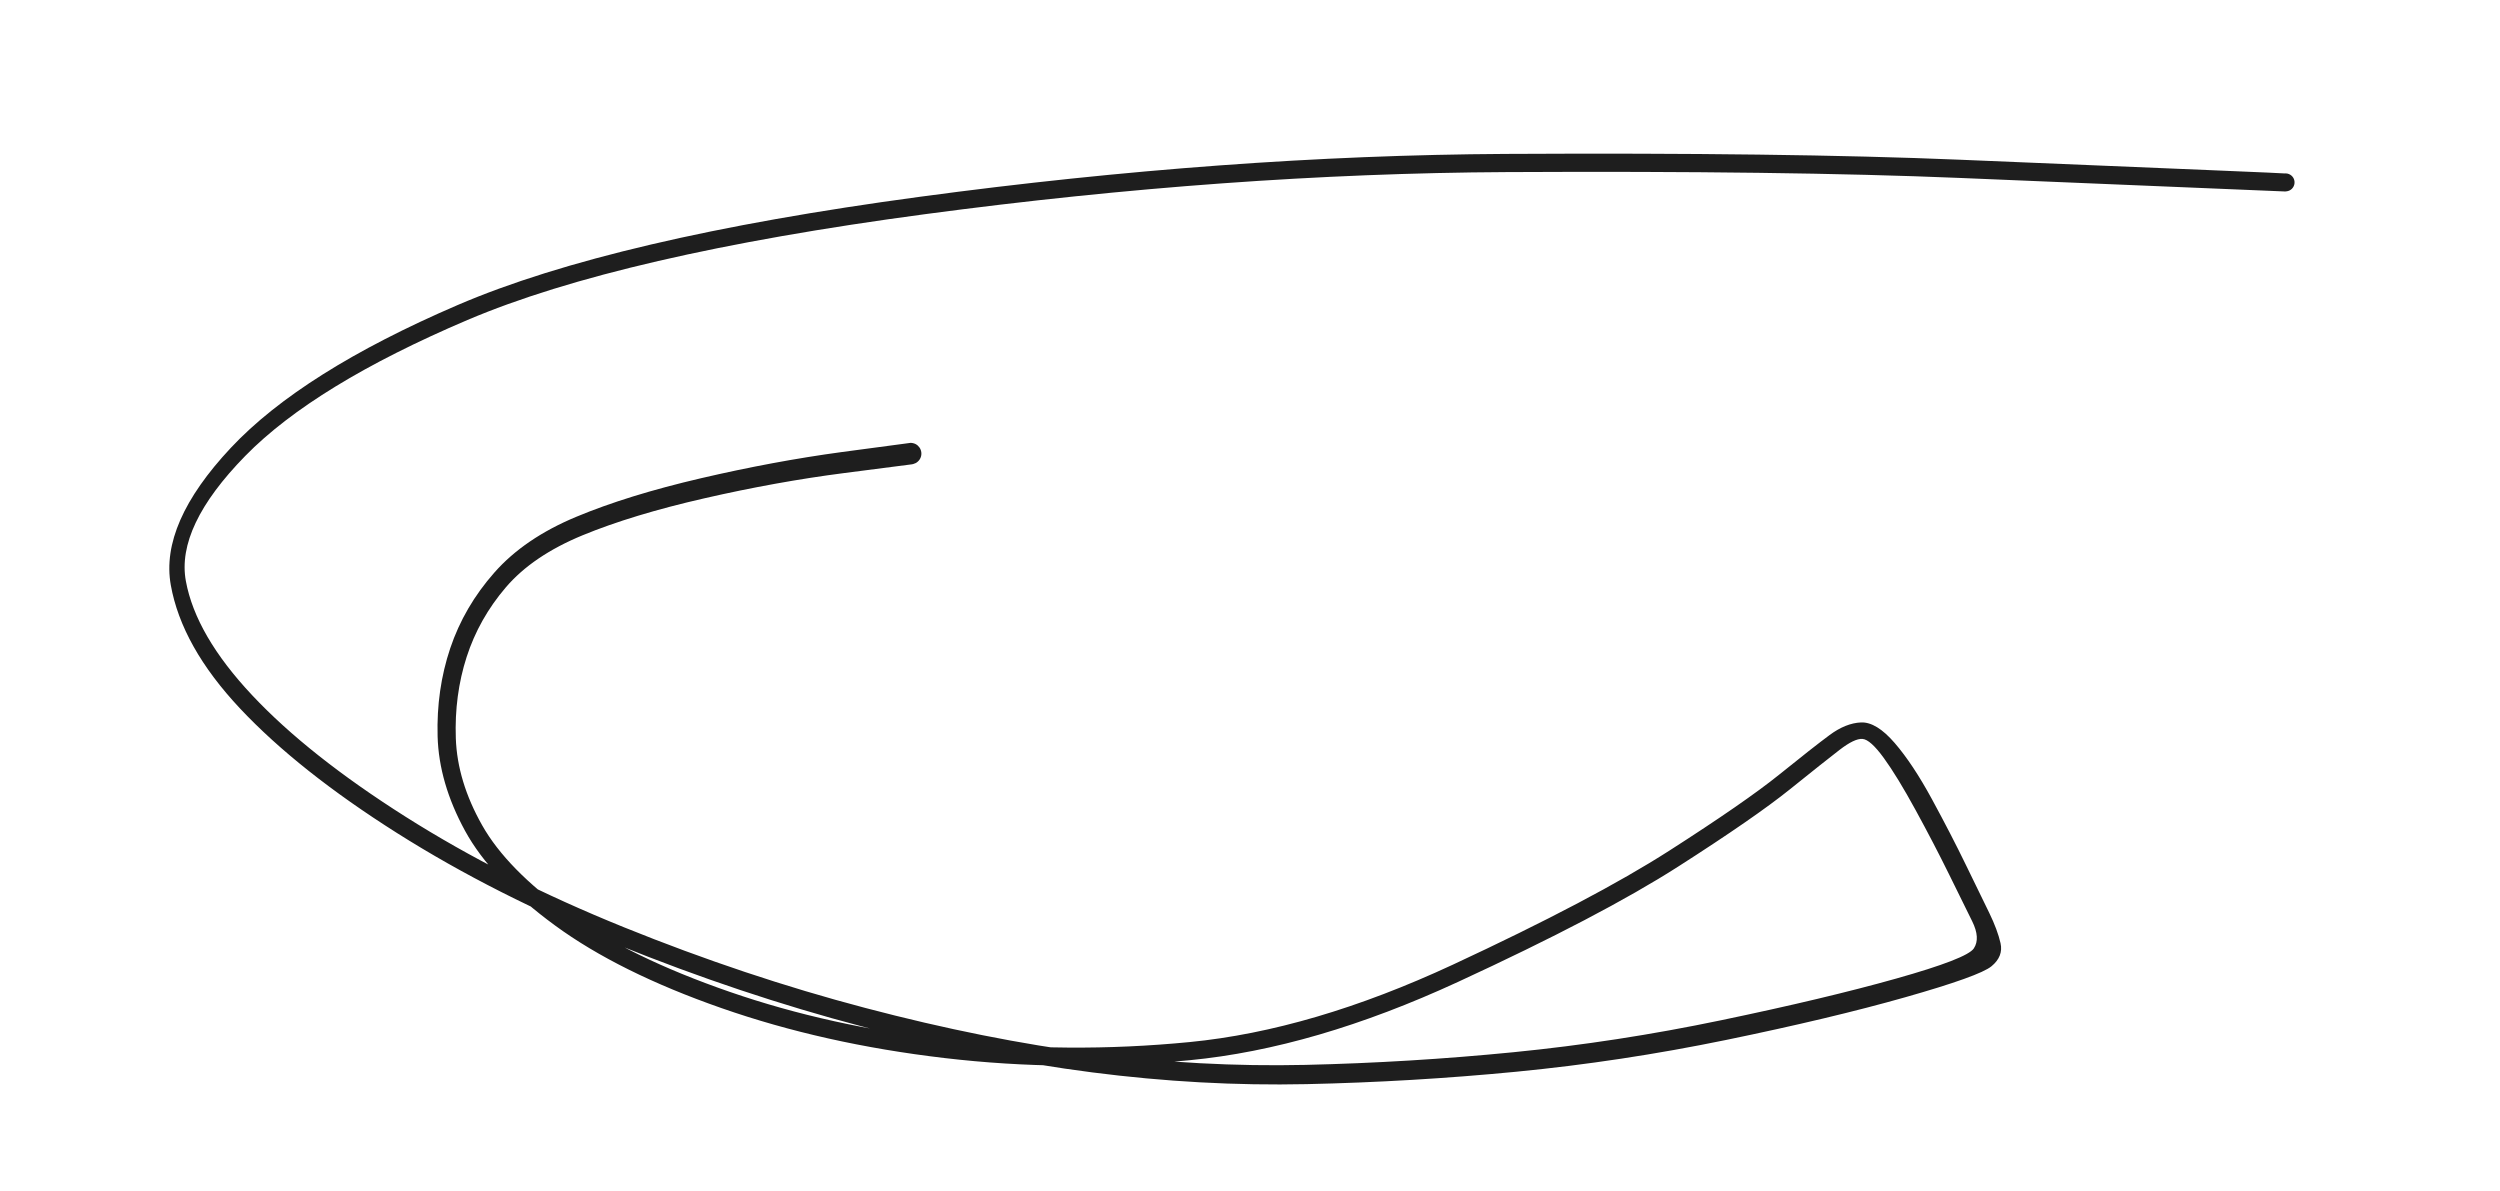 <svg version="1.1" xmlns="http://www.w3.org/2000/svg" viewBox="0 0 722 344" width="722" height="344">
  <!-- svg-source:excalidraw -->
  <!-- payload-type:application/vnd.excalidraw+json --><!-- payload-version:2 --><!-- payload-start -->eyJ2ZXJzaW9uIjoiMSIsImVuY29kaW5nIjoiYnN0cmluZyIsImNvbXByZXNzZWQiOnRydWUsImVuY29kZWQiOiJ4nJVWbWvbMFx1MDAxMP6eX1x1MDAxMbyvzWpJtqz0Y7tcclrYKFx1MDAwNNpcdTAwMGajXGY3Vlx1MDAxM1x1MDAxMcUyttJX8t8nOZnlM13PjSFYd/fouTfJ9zaZTiP7UsnobFx1MDAxYcnnZa5VUedP0YmXP8q6UaZ0KtquXHUwMDFis6uXreXa2qo5Oz3Nq+rrStl7YzZfl2Z7gEktt7K0jTP87dbT6Vv73yN6qKXsaFpNoEriofCXKVtWRjhhnNJOr5pvjsvKwilcdTAwMWZy3cig8aLojzA3r1e39sf5zUrPr1x1MDAxZVx1MDAxN+XPS1x1MDAxZDhcdTAwMWaU1lx1MDAwYvuiW5dcdTAwMWHjXCJcdTAwMGa6xtZmI29VYdf/wu/J/4eqzW61LmXjQyed1FT5UtlcdTAwMTcvi0Nweblq91xikme3XHUwMDEyadatPVwiZWzAfWG0qT33XHUwMDE3XCL9XHUwMDEz2O/z5WblXFwoi87G1nnZVHntylx1MDAxMeyejlFxXHUwMDFl4lpLtVpbXHUwMDFmqkhcdTAwMDKhbFNLXGKfJ2lKSXDV01SXRVviu5DQOt/KS1x1MDAwZil3WvezUlx1MDAxNsesXHUwMDAwxb1XfO91S9hqV1x1MDAxNfmhsCQjXFxkXCLLWJLwTq9VuVx1MDAxOW6nzXLzTi9URvWb0f/C2zTkv11073cn71rPuOjbz1F7QmhcdTAwMWZAKY5gXHUwMDAwwfhcYsS8j+B4XHUwMDE0JFx1MDAwMWGLMVx1MDAxY6yPICTBITHIXHUwMDE1SVxiXG5JOUDwXGZDXHUwMDEwXHUwMDEwOVx1MDAxMVxmXHUwMDAzzCGDQOvhmlx1MDAxZvqEXHUwMDA2TlOIiFGnaJaCcqBO0SzrXHUwMDAzslx1MDAxNFx1MDAwN4hPXHUwMDAyXHUwMDA0qLdAe4rOXHUwMDEzXHUwMDE4NYpgMaxcdTAwMDVFu5BcdTAwMTHYhFx0mihGUohcdTAwMTjBMUCgPchicGBJipePwVxccfRcdTAwMWUhPP5s38bxJ49cdTAwMDZcdTAwMWKcJfy4UpgqPuJcdTAwMWFcdTAwMTl4lYy4qzJcdTAwMDJcdTAwMWJcdTAwMGK/eShcdTAwMDHHg6Ohzyi83qhcdTAwMTjBXHUwMDAx0jVcdTAwMWJxXHUwMDFmJqDqs1x1MDAxNHdrwCFQtyhcdTAwMDW96PKNVpHB/M5cdTAwMDR6NyRcdTAwMTS6laFH5CPEZICMdN7YXHUwMDBis90q6yaAa//1XHUwMDFlfulcdTAwMWK13Wk3XHUwMDFmXFzXbqrY1X6MsvWu98k/ylx1MDAwZkNFK91Pjlx1MDAxNJGbWVx1MDAxN9aBne4wmLppRlx1MDAxNVx1MDAwYvUqXHUwMDAxTfSo5NP5xyOVM9y3e7pRsiV720/2f1x1MDAwMWtcdTAwMTBcbo8ifQ==<!-- payload-end -->
  <defs>
    <style class="style-fonts">
      @font-face {
        font-family: "Virgil";
        src: url("https://unpkg.com/@excalidraw/excalidraw@undefined/dist/excalidraw-assets/Virgil.woff2");
      }
      @font-face {
        font-family: "Cascadia";
        src: url("https://unpkg.com/@excalidraw/excalidraw@undefined/dist/excalidraw-assets/Cascadia.woff2");
      }
      @font-face {
        font-family: "Assistant";
        src: url("https://unpkg.com/@excalidraw/excalidraw@undefined/dist/excalidraw-assets/Assistant-Regular.woff2");
      }
    </style>
    
  </defs>
  <rect x="0" y="0" width="722" height="344" fill="transparent"/><g transform="translate(263 131) rotate(0 98 41)" stroke="none"><path fill="#1e1e1e" d="M 0.40,3.09 Q 0.40,3.09 -19.14,5.61 -38.70,8.13 -59.53,12.90 -80.36,17.66 -94.75,23.59 -109.14,29.53 -116.91,38.62 -124.68,47.71 -128.24,58.75 -131.79,69.78 -131.36,82.21 -130.93,94.65 -123.76,107.33 -116.60,120.01 -98.89,132.72 -81.18,145.44 -52.28,155.44 -23.37,165.45 10.91,169.42 45.19,173.40 80.57,169.95 115.95,166.49 156.58,147.60 197.22,128.70 219.10,114.67 240.99,100.64 250.82,92.72 260.65,84.79 265.35,81.31 270.05,77.82 274.48,77.64 278.91,77.46 284.19,83.58 289.47,89.71 294.97,99.85 300.48,109.99 304.79,118.87 309.11,127.75 311.50,132.65 313.88,137.56 314.75,141.37 315.62,145.19 312.14,148.06 308.67,150.92 287.22,157.01 265.78,163.10 235.49,169.34 205.19,175.57 174.96,178.51 144.73,181.44 114.30,182.10 83.87,182.76 52.38,178.70 20.89,174.65 -14.13,165.41 -49.15,156.18 -84.54,141.86 -119.93,127.55 -148.34,109.58 -176.75,91.61 -193.64,73.65 -210.52,55.68 -213.68,37.94 -216.84,20.20 -196.33,-1.67 -175.81,-23.55 -130.84,-42.90 -85.87,-62.24 2.67,-74.17 91.23,-86.10 171.73,-86.55 252.23,-86.99 303.11,-84.87 353.98,-82.75 375.58,-81.85 397.18,-80.95 397.60,-80.87 398.01,-80.78 398.38,-80.56 398.75,-80.35 399.03,-80.03 399.31,-79.71 399.47,-79.32 399.63,-78.92 399.66,-78.50 399.69,-78.07 399.58,-77.66 399.47,-77.25 399.23,-76.90 399.00,-76.54 398.67,-76.28 398.33,-76.02 397.93,-75.88 397.53,-75.74 397.10,-75.73 396.68,-75.72 396.27,-75.86 395.87,-75.99 395.52,-76.24 395.18,-76.49 394.94,-76.84 394.70,-77.19 394.58,-77.60 394.46,-78.01 394.48,-78.43 394.49,-78.86 394.65,-79.26 394.80,-79.65 395.07,-79.98 395.34,-80.31 395.70,-80.53 396.07,-80.76 396.48,-80.85 396.89,-80.95 397.32,-80.91 397.74,-80.87 398.13,-80.69 398.52,-80.52 398.83,-80.23 399.14,-79.94 399.35,-79.57 399.55,-79.19 399.62,-78.78 399.70,-78.36 399.63,-77.94 399.57,-77.52 399.38,-77.14 399.18,-76.76 398.88,-76.46 398.57,-76.17 398.19,-75.98 397.80,-75.80 397.38,-75.75 396.96,-75.70 396.96,-75.70 396.96,-75.70 375.36,-76.60 353.77,-77.50 303.01,-79.61 252.26,-81.72 172.09,-81.30 91.93,-80.88 4.03,-69.13 -83.85,-57.38 -127.99,-38.59 -172.13,-19.80 -192.17,0.67 -212.21,21.16 -209.32,36.82 -206.44,52.48 -190.15,69.81 -173.87,87.14 -145.89,104.86 -117.91,122.59 -82.84,136.78 -47.77,150.97 -13.08,160.10 21.59,169.24 52.68,173.24 83.76,177.23 113.97,176.54 144.18,175.84 174.10,172.88 204.03,169.92 234.09,163.64 264.16,157.37 284.62,151.61 305.09,145.85 307.04,142.90 308.99,139.96 306.57,135.07 304.15,130.18 299.85,121.43 295.54,112.68 290.25,102.99 284.96,93.29 281.06,87.93 277.16,82.56 274.88,82.40 272.59,82.23 268.27,85.56 263.95,88.89 253.89,96.98 243.83,105.08 221.64,119.28 199.44,133.49 158.00,152.61 116.56,171.73 80.58,175.19 44.60,178.66 9.75,174.56 -25.09,170.47 -54.67,160.13 -84.25,149.79 -102.70,136.28 -121.14,122.77 -128.70,108.93 -136.25,95.09 -136.62,81.64 -136.99,68.19 -132.97,56.21 -128.94,44.23 -120.23,34.36 -111.52,24.48 -96.59,18.26 -81.67,12.03 -60.58,7.12 -39.49,2.21 -19.95,-0.44 -0.40,-3.09 -0.03,-3.10 0.34,-3.10 0.70,-3.01 1.07,-2.93 1.41,-2.76 1.74,-2.59 2.03,-2.34 2.31,-2.09 2.53,-1.78 2.75,-1.48 2.88,-1.13 3.02,-0.78 3.07,-0.40 3.12,-0.03 3.08,0.34 3.04,0.71 2.91,1.06 2.78,1.42 2.57,1.73 2.36,2.04 2.08,2.29 1.80,2.55 1.47,2.73 1.13,2.90 0.77,3.00 0.40,3.09 0.40,3.09 L 0.40,3.09 Z"/></g></svg>
